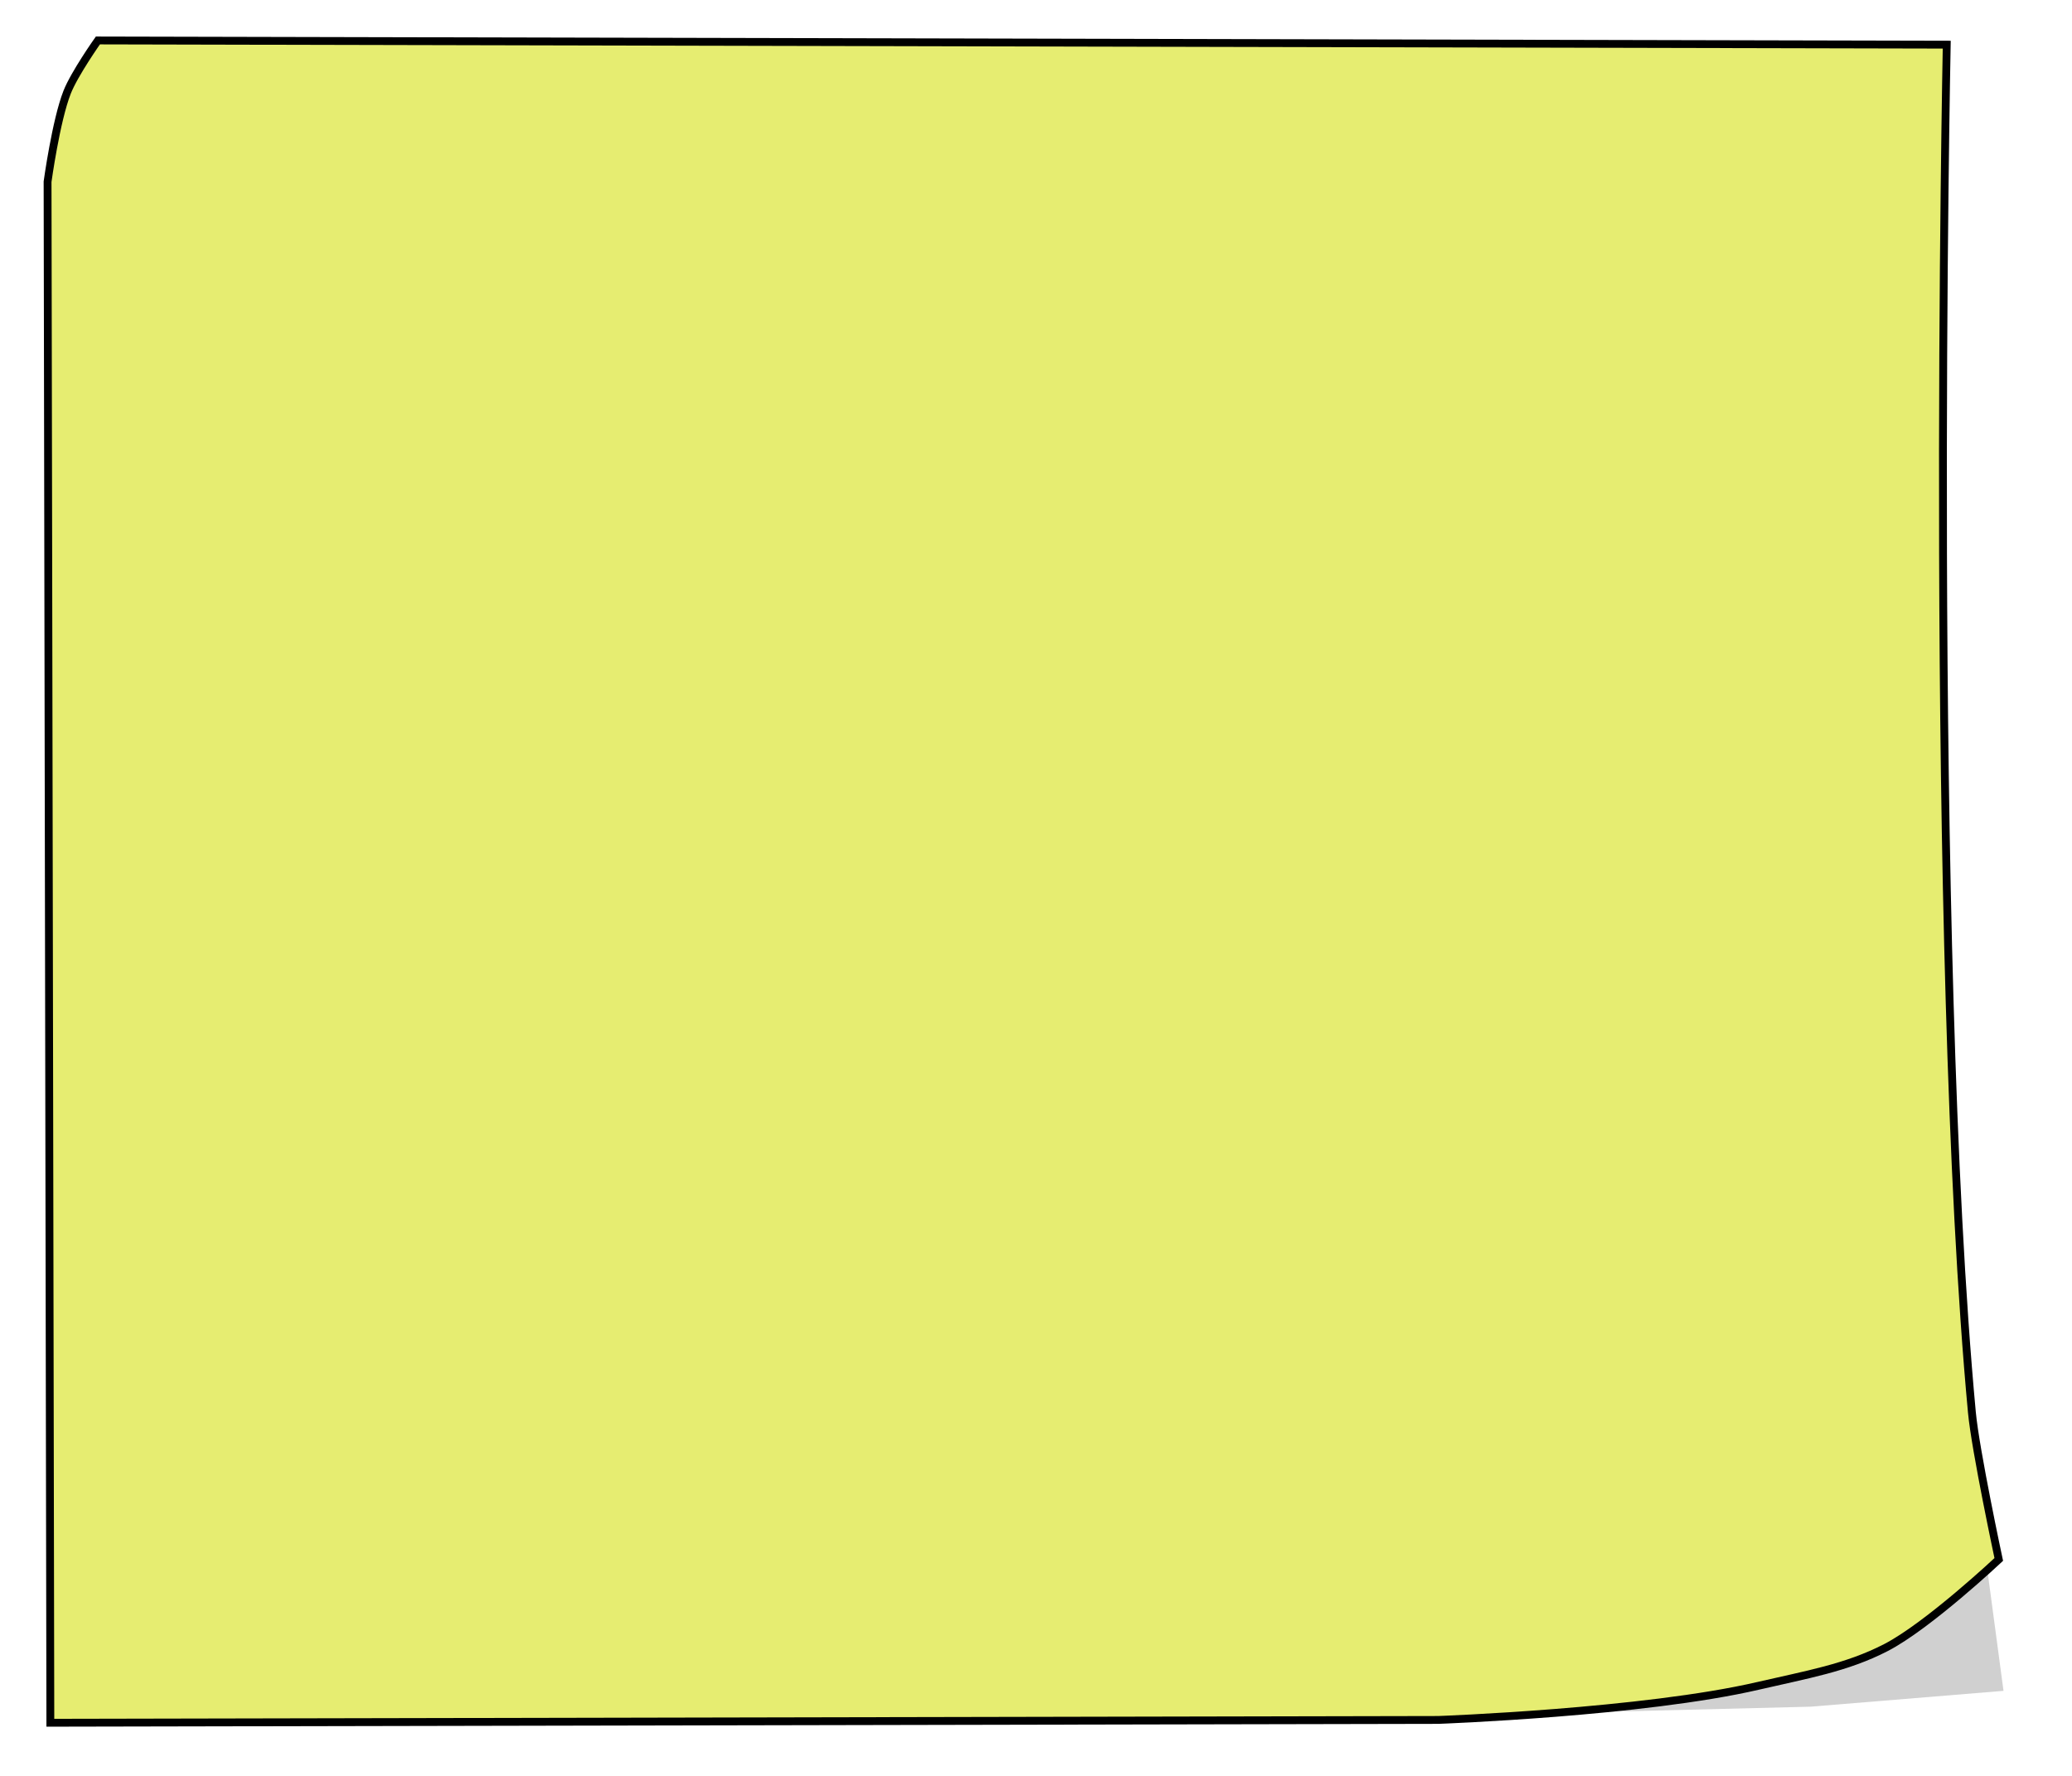 <?xml version="1.0" encoding="UTF-8" standalone="no"?>
<!-- Created with Inkscape (http://www.inkscape.org/) -->

<svg
   xmlns:dc="http://purl.org/dc/elements/1.1/"
   xmlns:cc="http://creativecommons.org/ns#"
   xmlns:rdf="http://www.w3.org/1999/02/22-rdf-syntax-ns#"
   xmlns:svg="http://www.w3.org/2000/svg"
   xmlns="http://www.w3.org/2000/svg"
   xmlns:sodipodi="http://sodipodi.sourceforge.net/DTD/sodipodi-0.dtd"
   xmlns:inkscape="http://www.inkscape.org/namespaces/inkscape"
   width="70mm"
   height="60mm"
   viewBox="0 0 70 60"
   version="1.1"
   id="svg8"
   inkscape:version="0.92.5 (2060ec1f9f, 2020-04-08)"
   sodipodi:docname="card.svg"
   inkscape:export-filename="/home/eduda/Projects/MusicQuiz/assets/images/card.png"
   inkscape:export-xdpi="26.688536"
   inkscape:export-ydpi="26.688536">
  <defs
     id="defs2" />
  <sodipodi:namedview
     id="base"
     pagecolor="#ffffff"
     bordercolor="#666666"
     borderopacity="1.0"
     inkscape:pageopacity="0.0"
     inkscape:pageshadow="2"
     inkscape:zoom="1.979899"
     inkscape:cx="34.96964"
     inkscape:cy="107.78493"
     inkscape:document-units="mm"
     inkscape:current-layer="layer1"
     showgrid="false"
     inkscape:window-width="1848"
     inkscape:window-height="1016"
     inkscape:window-x="72"
     inkscape:window-y="27"
     inkscape:window-maximized="1" />
  <g
     inkscape:label="Vrstva 1"
     inkscape:groupmode="layer"
     id="layer1"
     transform="translate(0,-237)">
    <path
       style="fill:#000000;fill-opacity:0.184;stroke:none;stroke-width:0.265px;stroke-linecap:butt;stroke-linejoin:miter;stroke-opacity:1"
       d="m 41.059,295.163 20.112,-0.501 6.515,-0.535 -1.67,-12.495 -18.609,0.401 z"
       id="path840"
       inkscape:connector-curvature="0"
       sodipodi:nodetypes="cccccc" />
    <path
       style="fill:#e6ed71;fill-opacity:1;stroke:#000000;stroke-width:0.265px;stroke-linecap:butt;stroke-linejoin:miter;stroke-opacity:1"
       d="m 1.701,295.205 -0.094,-52.066 c 0,0 0.283,-2.064 0.661,-3.024 0.249,-0.631 1.039,-1.748 1.039,-1.748 l 62.461,0.142 c 0,0 -0.616,30.463 0.85,46.208 0.12,1.287 0.908,4.971 0.908,4.971 0,0 -2.379,2.236 -3.811,2.977 -1.333,0.689 -2.701,0.918 -4.312,1.292 -3.878,0.901 -10.814,1.153 -10.814,1.153 z"
       id="path834"
       inkscape:connector-curvature="0"
       sodipodi:nodetypes="ccaccscascc" />
  </g>
</svg>

